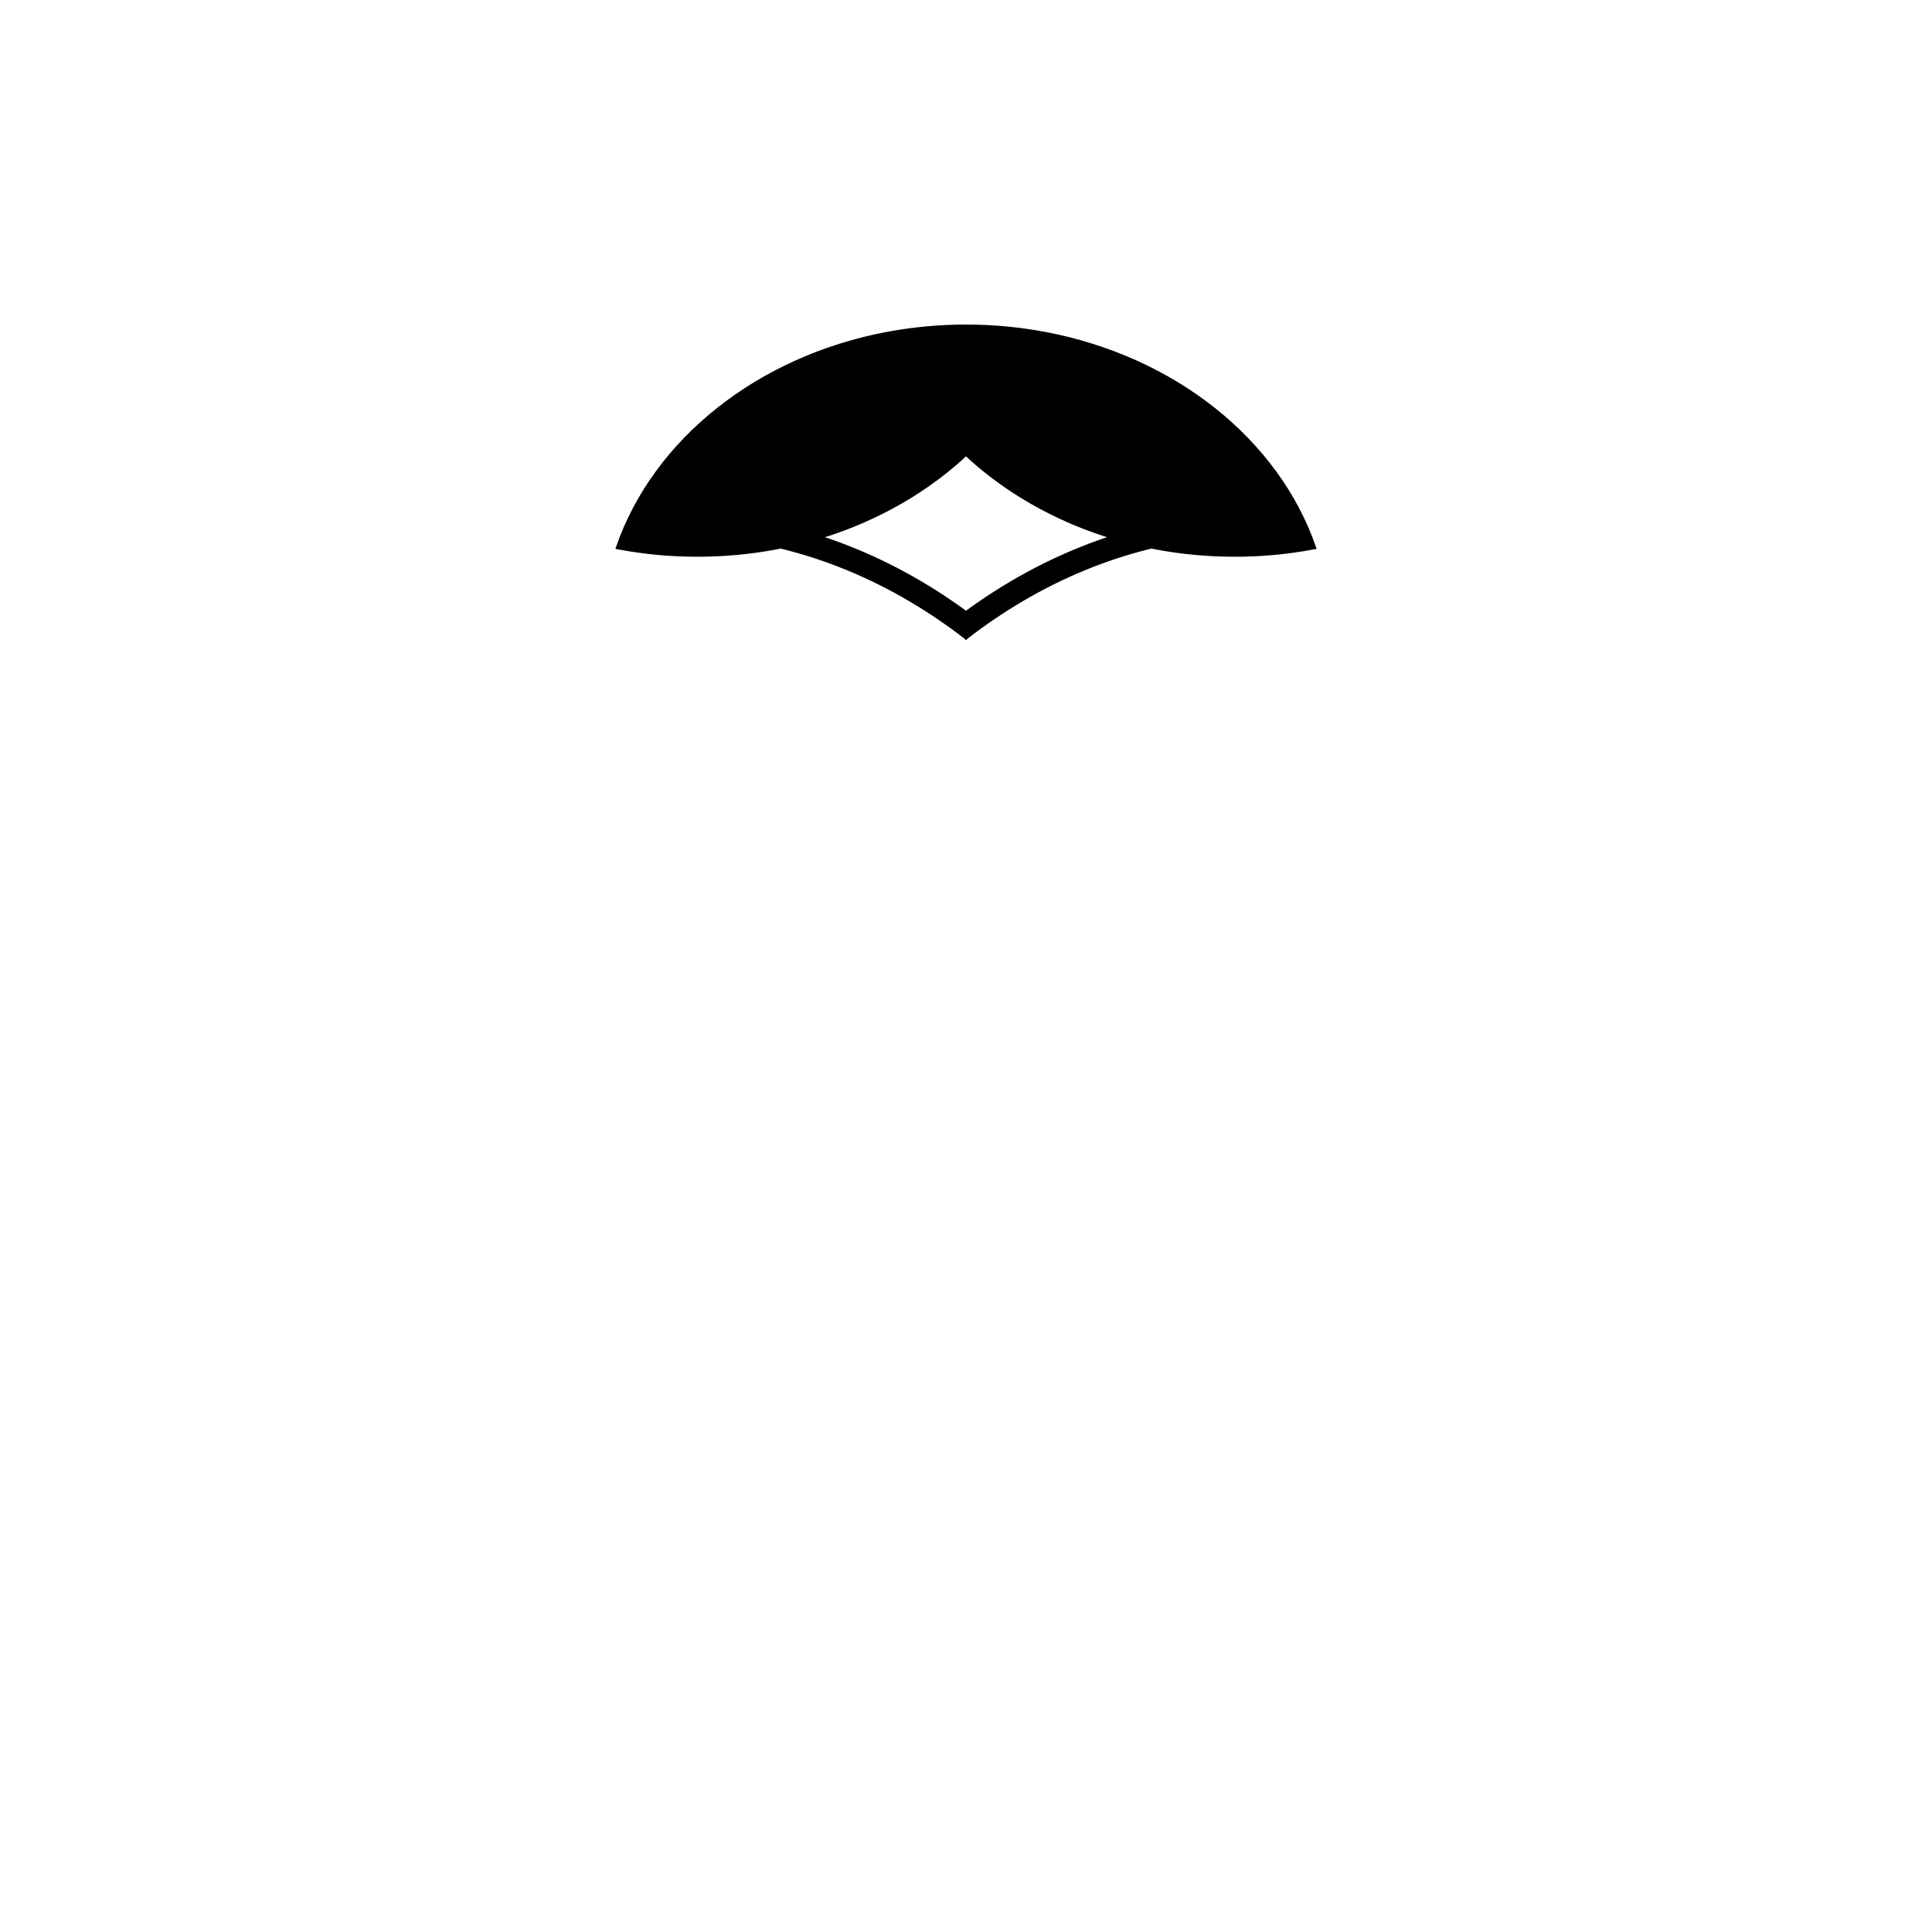 <svg width="1660" height="1660" viewBox="0 0 1660 1660" fill="none" xmlns="http://www.w3.org/2000/svg">
<path d="M615.31 452C696.08 459.35 771.31 491.36 836.31 542" stroke="black" stroke-width="20" stroke-miterlimit="10"/>
<path d="M1044.69 452C963.92 459.35 888.69 491.36 823.69 542" stroke="black" stroke-width="20" stroke-miterlimit="10"/>
<path d="M897.75 287.15C852.974 278.75 807.026 278.75 762.25 287.15C651.65 308 563.2 378.7 531.37 470.07C553.709 474.267 576.39 476.372 599.12 476.36C690.69 476.36 773.03 442.81 830 389.42C887 442.81 969.31 476.36 1060.88 476.36C1083.61 476.372 1106.29 474.267 1128.63 470.07C1096.8 378.7 1008.35 308 897.75 287.15Z" fill="black" stroke="#010101" stroke-width="4" stroke-miterlimit="10"/>
</svg>

